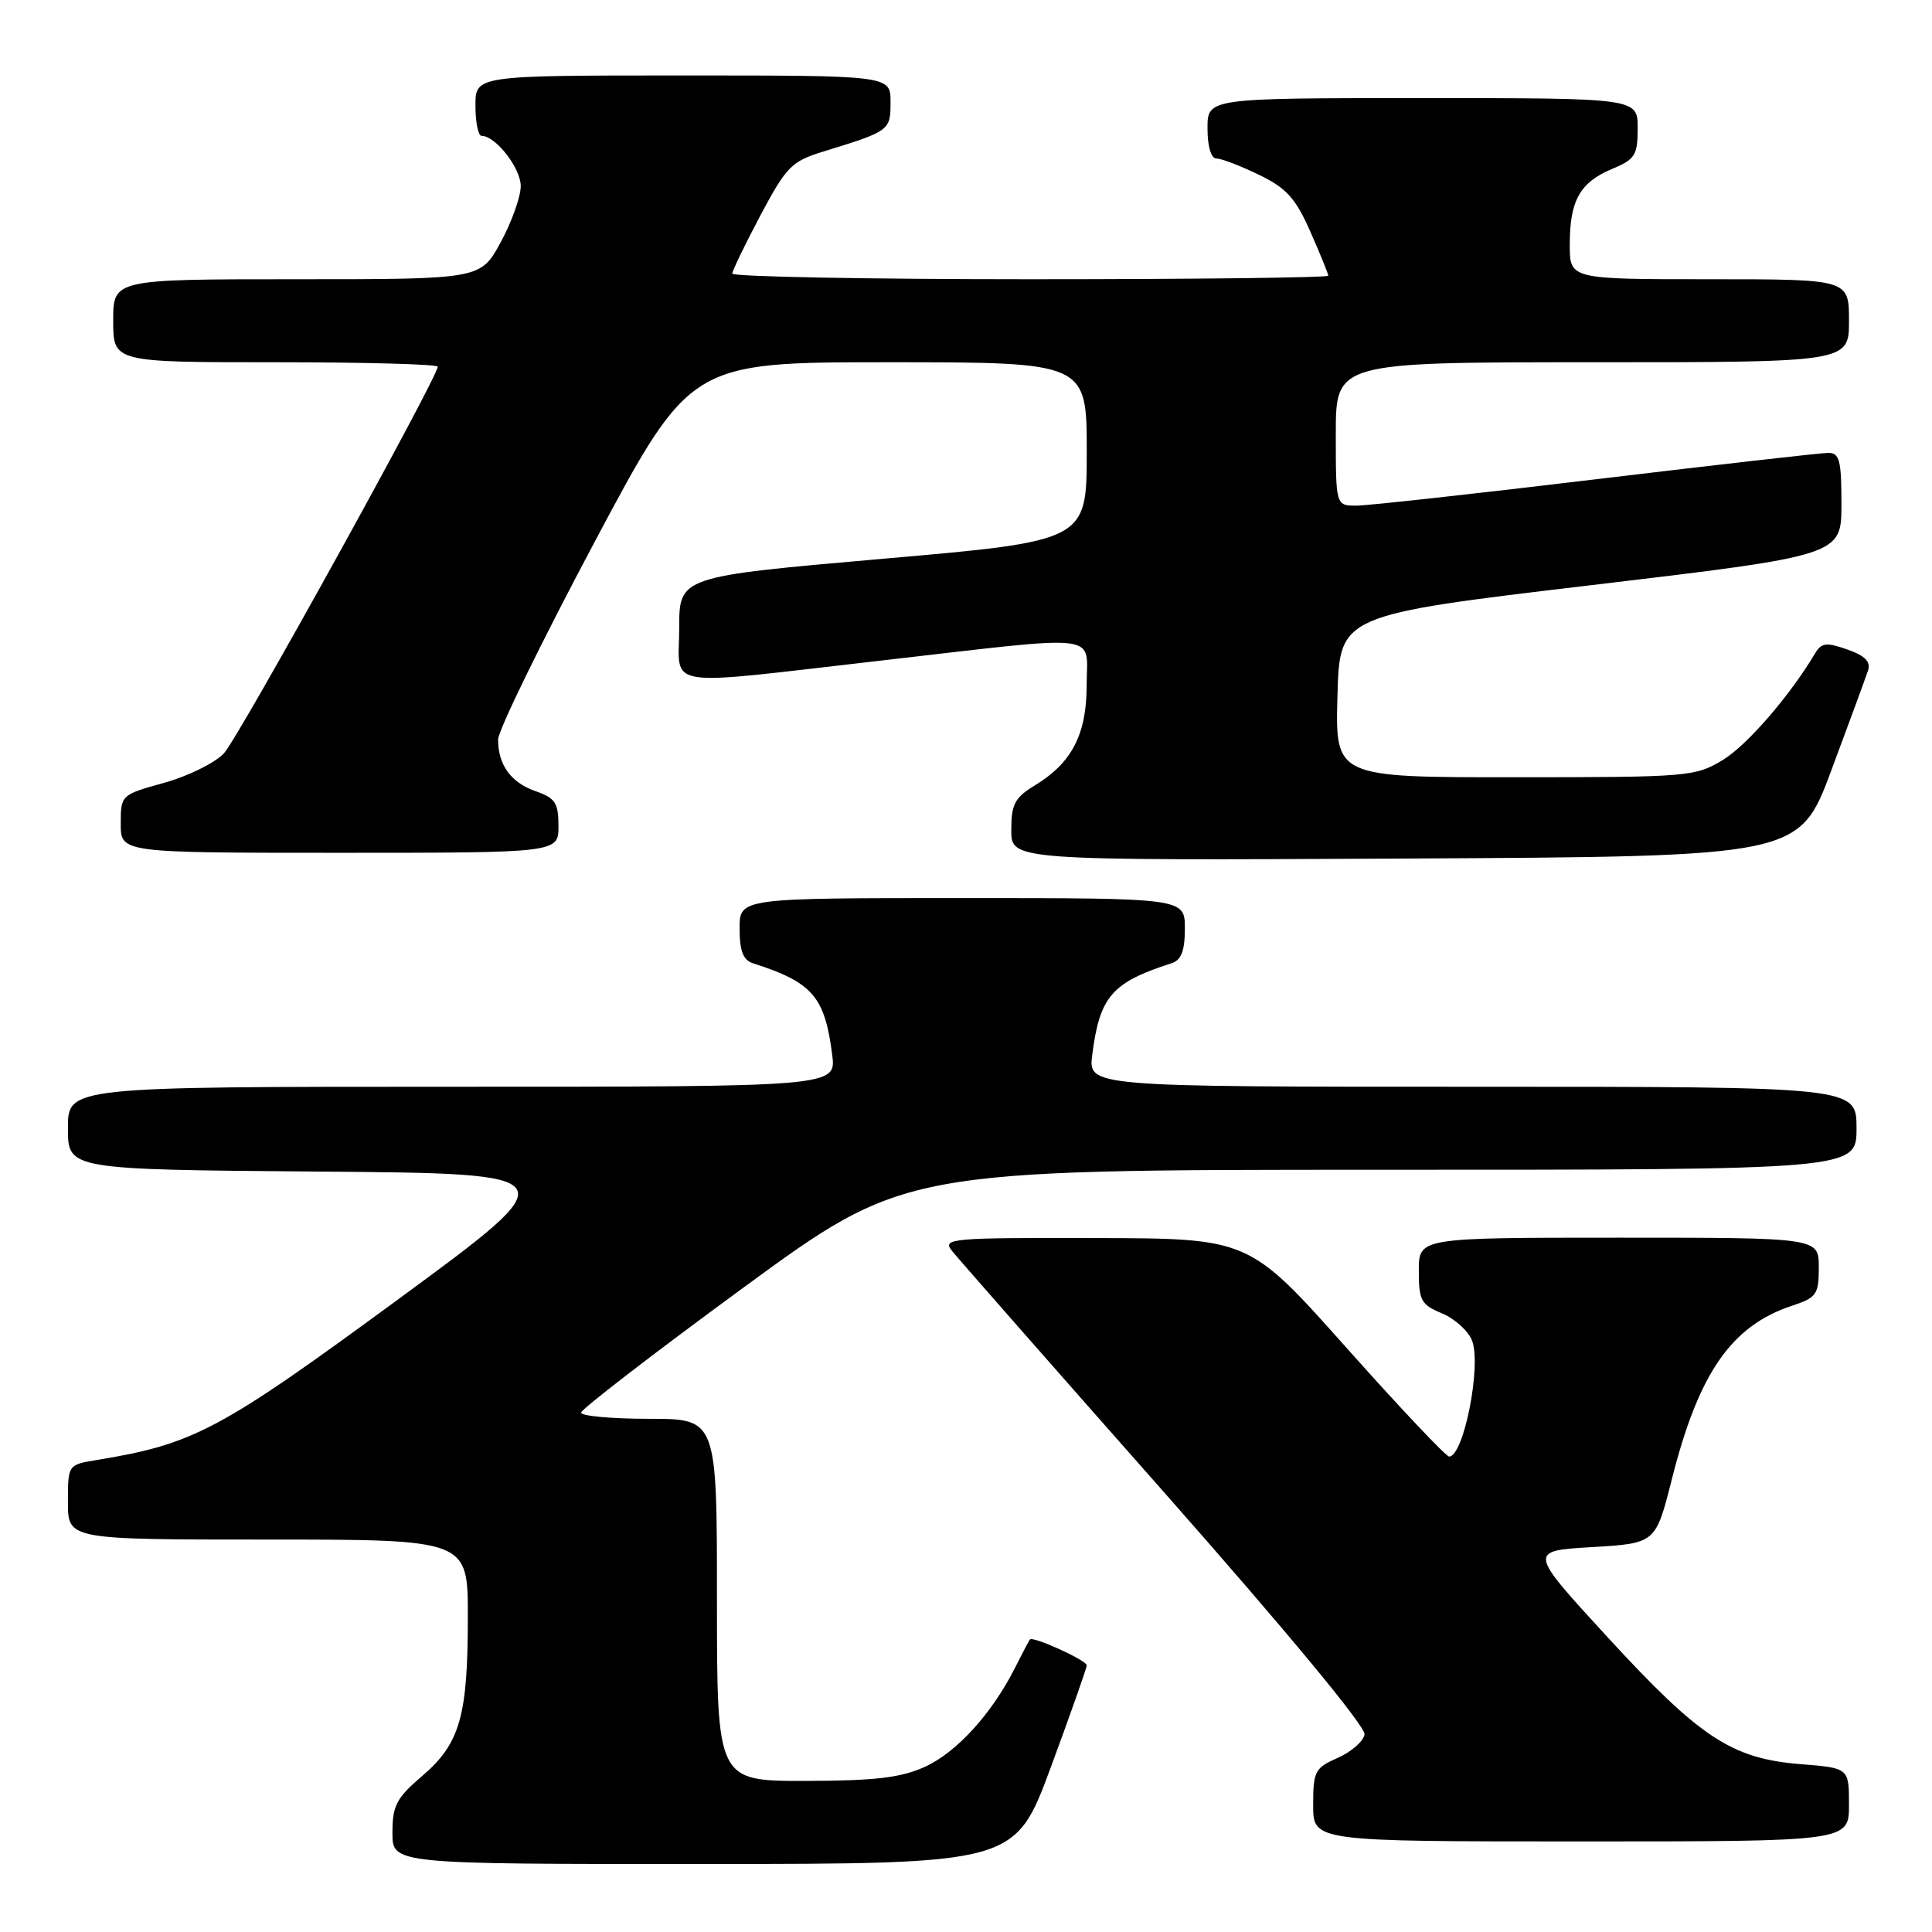 <?xml version="1.0" encoding="UTF-8" standalone="no"?>
<!DOCTYPE svg PUBLIC "-//W3C//DTD SVG 1.1//EN" "http://www.w3.org/Graphics/SVG/1.1/DTD/svg11.dtd" >
<svg xmlns="http://www.w3.org/2000/svg" xmlns:xlink="http://www.w3.org/1999/xlink" version="1.1" viewBox="0 0 256 256">
 <g >
 <path fill="currentColor"
d=" M 139.25 234.14 C 141.86 227.07 144.00 221.01 144.00 220.66 C 144.00 220.01 136.87 216.76 136.47 217.24 C 136.35 217.38 135.46 219.07 134.49 221.00 C 131.43 227.07 126.76 232.20 122.56 234.11 C 119.36 235.56 116.00 235.96 106.75 235.98 C 95.00 236.00 95.00 236.00 95.00 212.00 C 95.00 188.00 95.00 188.00 86.00 188.00 C 81.05 188.00 77.00 187.63 77.00 187.18 C 77.00 186.74 86.64 179.31 98.42 170.68 C 119.84 155.00 119.84 155.00 182.92 155.00 C 246.00 155.00 246.00 155.00 246.00 149.50 C 246.00 144.00 246.00 144.00 195.10 144.00 C 144.19 144.00 144.19 144.00 144.73 139.75 C 145.72 132.03 147.33 130.17 155.25 127.63 C 156.53 127.21 157.00 125.99 157.00 123.03 C 157.00 119.00 157.00 119.00 127.50 119.00 C 98.00 119.00 98.00 119.00 98.00 123.03 C 98.00 125.99 98.47 127.21 99.75 127.63 C 107.67 130.17 109.28 132.03 110.27 139.75 C 110.81 144.00 110.81 144.00 59.90 144.00 C 9.00 144.00 9.00 144.00 9.00 149.49 C 9.00 154.97 9.00 154.97 42.24 155.24 C 75.47 155.50 75.47 155.50 52.65 172.25 C 29.06 189.56 25.70 191.35 12.75 193.47 C 9.00 194.09 9.00 194.10 9.00 199.05 C 9.00 204.00 9.00 204.00 35.50 204.00 C 62.00 204.00 62.00 204.00 61.99 214.25 C 61.99 227.40 60.95 231.03 55.97 235.30 C 52.53 238.24 52.00 239.24 52.00 242.85 C 52.00 247.00 52.00 247.00 93.25 246.99 C 134.50 246.98 134.50 246.98 139.25 234.14 Z  M 245.00 239.14 C 245.00 234.27 245.00 234.27 238.59 233.76 C 229.47 233.03 225.27 230.27 213.07 217.00 C 202.50 205.50 202.50 205.50 210.94 205.00 C 219.38 204.50 219.38 204.50 221.53 196.00 C 225.08 181.92 229.42 175.67 237.47 173.01 C 240.71 171.94 241.00 171.52 241.00 167.92 C 241.00 164.00 241.00 164.00 214.50 164.00 C 188.00 164.00 188.00 164.00 188.00 168.38 C 188.00 172.33 188.30 172.88 191.08 174.03 C 192.78 174.74 194.57 176.37 195.06 177.65 C 196.32 180.98 193.94 193.00 192.02 193.00 C 191.60 193.00 185.46 186.50 178.38 178.55 C 165.50 164.09 165.50 164.09 145.13 164.05 C 125.95 164.00 124.84 164.10 126.13 165.73 C 126.88 166.68 139.56 181.12 154.31 197.81 C 170.68 216.36 180.99 228.82 180.81 229.83 C 180.64 230.75 179.04 232.14 177.25 232.93 C 174.23 234.26 174.00 234.70 174.00 239.18 C 174.00 244.00 174.00 244.00 209.50 244.00 C 245.00 244.00 245.00 244.00 245.00 239.14 Z  M 242.69 102.00 C 245.05 95.67 247.22 89.76 247.52 88.86 C 247.91 87.68 247.14 86.89 244.78 86.06 C 241.98 85.08 241.35 85.16 240.50 86.59 C 237.13 92.24 231.48 98.77 228.25 100.72 C 224.63 102.91 223.67 102.99 200.72 102.99 C 176.93 103.00 176.93 103.00 177.22 92.25 C 177.50 81.50 177.50 81.50 210.75 77.55 C 244.00 73.60 244.00 73.60 244.00 66.80 C 244.00 60.99 243.75 60.00 242.25 60.01 C 241.29 60.01 227.45 61.59 211.50 63.50 C 195.55 65.42 181.26 66.99 179.75 67.00 C 177.00 67.00 177.00 67.00 177.00 57.50 C 177.00 48.00 177.00 48.00 211.00 48.00 C 245.00 48.00 245.00 48.00 245.00 42.50 C 245.00 37.00 245.00 37.00 226.50 37.00 C 208.00 37.00 208.00 37.00 208.00 32.43 C 208.00 26.58 209.34 24.18 213.58 22.40 C 216.66 21.11 217.00 20.58 217.00 16.99 C 217.00 13.00 217.00 13.00 188.50 13.00 C 160.00 13.00 160.00 13.00 160.00 17.00 C 160.00 19.41 160.47 21.00 161.18 21.00 C 161.84 21.00 164.36 21.97 166.80 23.15 C 170.46 24.92 171.66 26.24 173.62 30.68 C 174.93 33.64 176.00 36.27 176.00 36.53 C 176.00 36.79 158.22 37.00 136.50 37.00 C 114.78 37.00 97.01 36.66 97.03 36.25 C 97.05 35.84 98.74 32.35 100.78 28.50 C 104.18 22.11 104.89 21.38 109.00 20.11 C 117.93 17.36 118.00 17.31 118.00 13.52 C 118.00 10.00 118.00 10.00 90.50 10.00 C 63.00 10.00 63.00 10.00 63.00 14.00 C 63.00 16.20 63.37 18.00 63.81 18.00 C 65.67 18.00 69.00 22.27 69.00 24.65 C 69.00 26.07 67.80 29.43 66.34 32.11 C 63.68 37.00 63.68 37.00 39.34 37.00 C 15.00 37.00 15.00 37.00 15.00 42.50 C 15.00 48.00 15.00 48.00 36.50 48.00 C 48.33 48.00 58.00 48.26 58.00 48.59 C 58.00 50.00 31.62 97.73 29.68 99.81 C 28.50 101.08 24.94 102.84 21.77 103.72 C 16.02 105.32 16.00 105.34 16.00 109.16 C 16.00 113.00 16.00 113.00 45.00 113.00 C 74.00 113.00 74.00 113.00 74.00 109.45 C 74.00 106.39 73.58 105.75 70.98 104.84 C 67.70 103.70 66.00 101.36 66.00 97.99 C 66.00 96.81 71.73 85.08 78.73 71.92 C 91.46 48.00 91.46 48.00 117.73 48.00 C 144.00 48.00 144.00 48.00 144.00 59.84 C 144.00 71.68 144.00 71.68 117.00 74.04 C 90.00 76.40 90.00 76.40 90.00 83.20 C 90.00 91.38 87.15 90.92 117.00 87.50 C 146.56 84.11 144.00 83.80 143.99 90.75 C 143.99 97.31 142.04 101.08 137.12 104.07 C 134.46 105.69 134.00 106.56 134.00 109.99 C 134.00 114.02 134.00 114.02 186.20 113.76 C 238.41 113.50 238.41 113.50 242.69 102.00 Z "/>
</g>
</svg>
